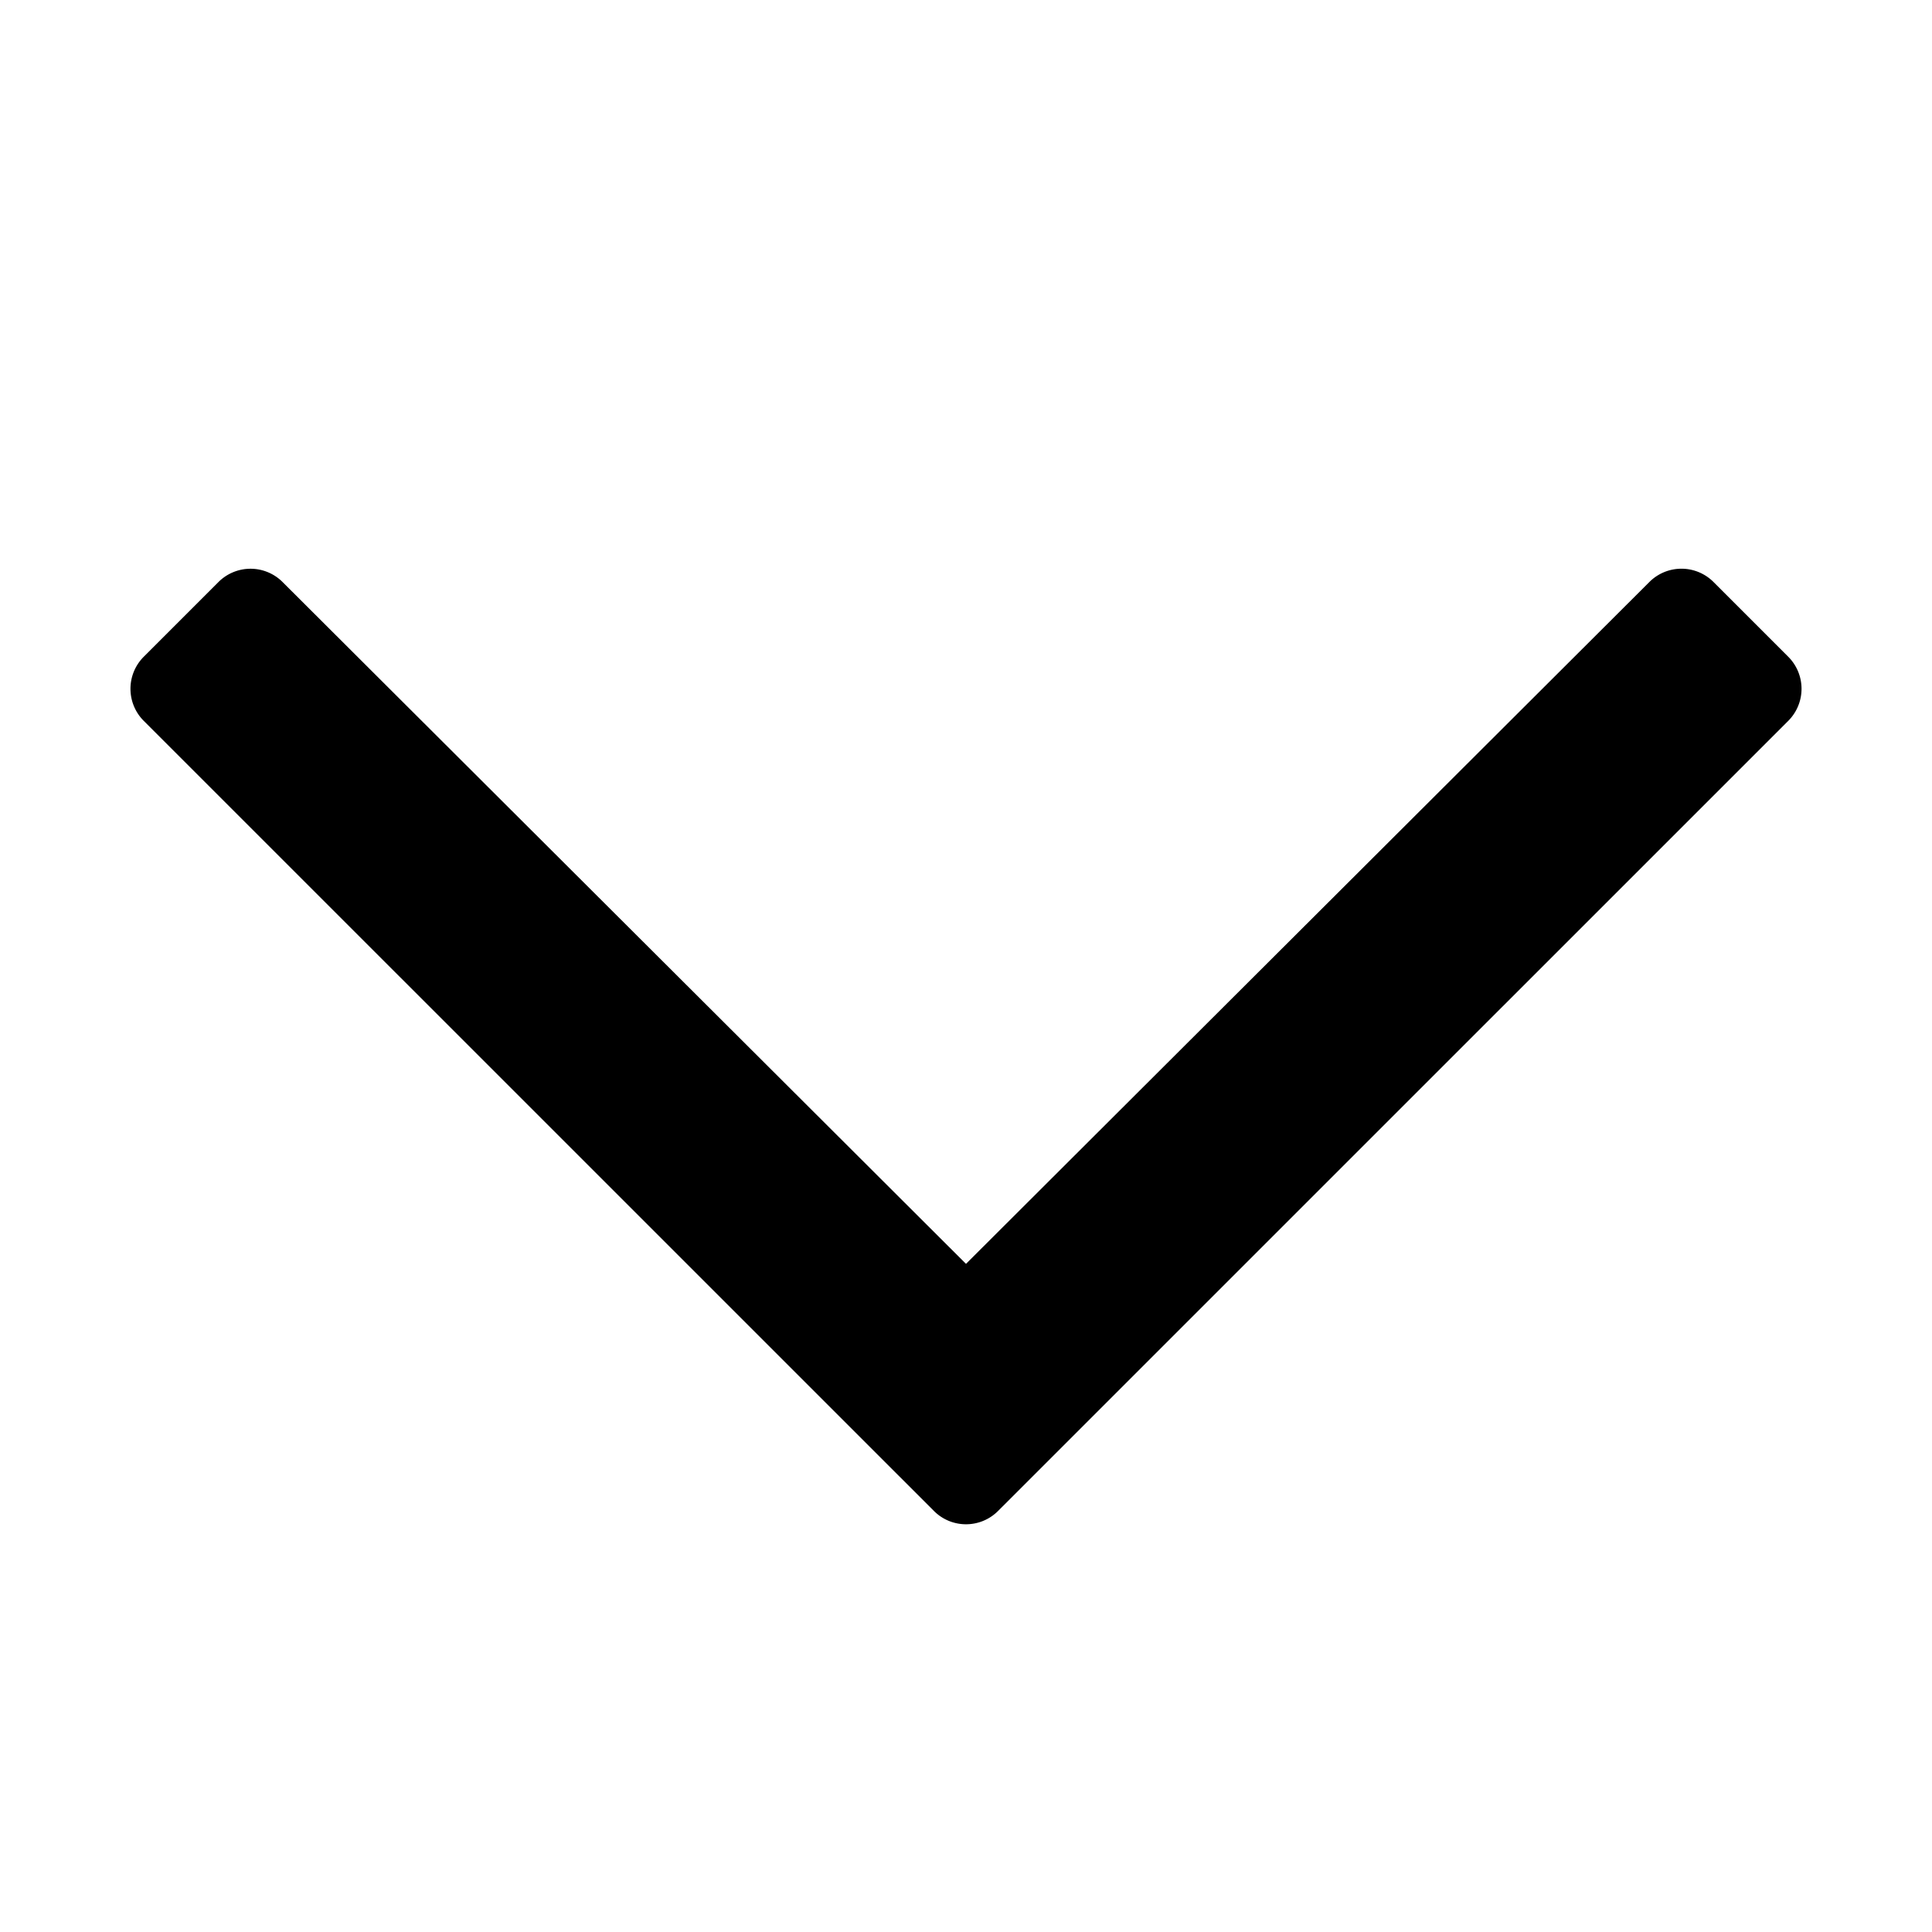 <svg xmlns="http://www.w3.org/2000/svg" xmlns:xlink="http://www.w3.org/1999/xlink" width="24" height="24" viewBox="0 0 24 24">
    <defs>
        <path id="a" d="M22.214 8.158l-.928-.928a.563.563 0 0 0-.797 0L12 15.7 3.51 7.23a.563.563 0 0 0-.796 0l-.928.928a.563.563 0 0 0 0 .797l9.816 9.815c.22.22.576.22.796 0l9.816-9.815a.563.563 0 0 0 0-.797z"/>
    </defs>
    <g fill="none" fill-rule="evenodd">
        <mask id="b" fill="#fff">
            <use xlink:href="#a"/>
        </mask>
        <use fill="#000" fill-rule="nonzero" xlink:href="#a"/>
    </g>
</svg>
